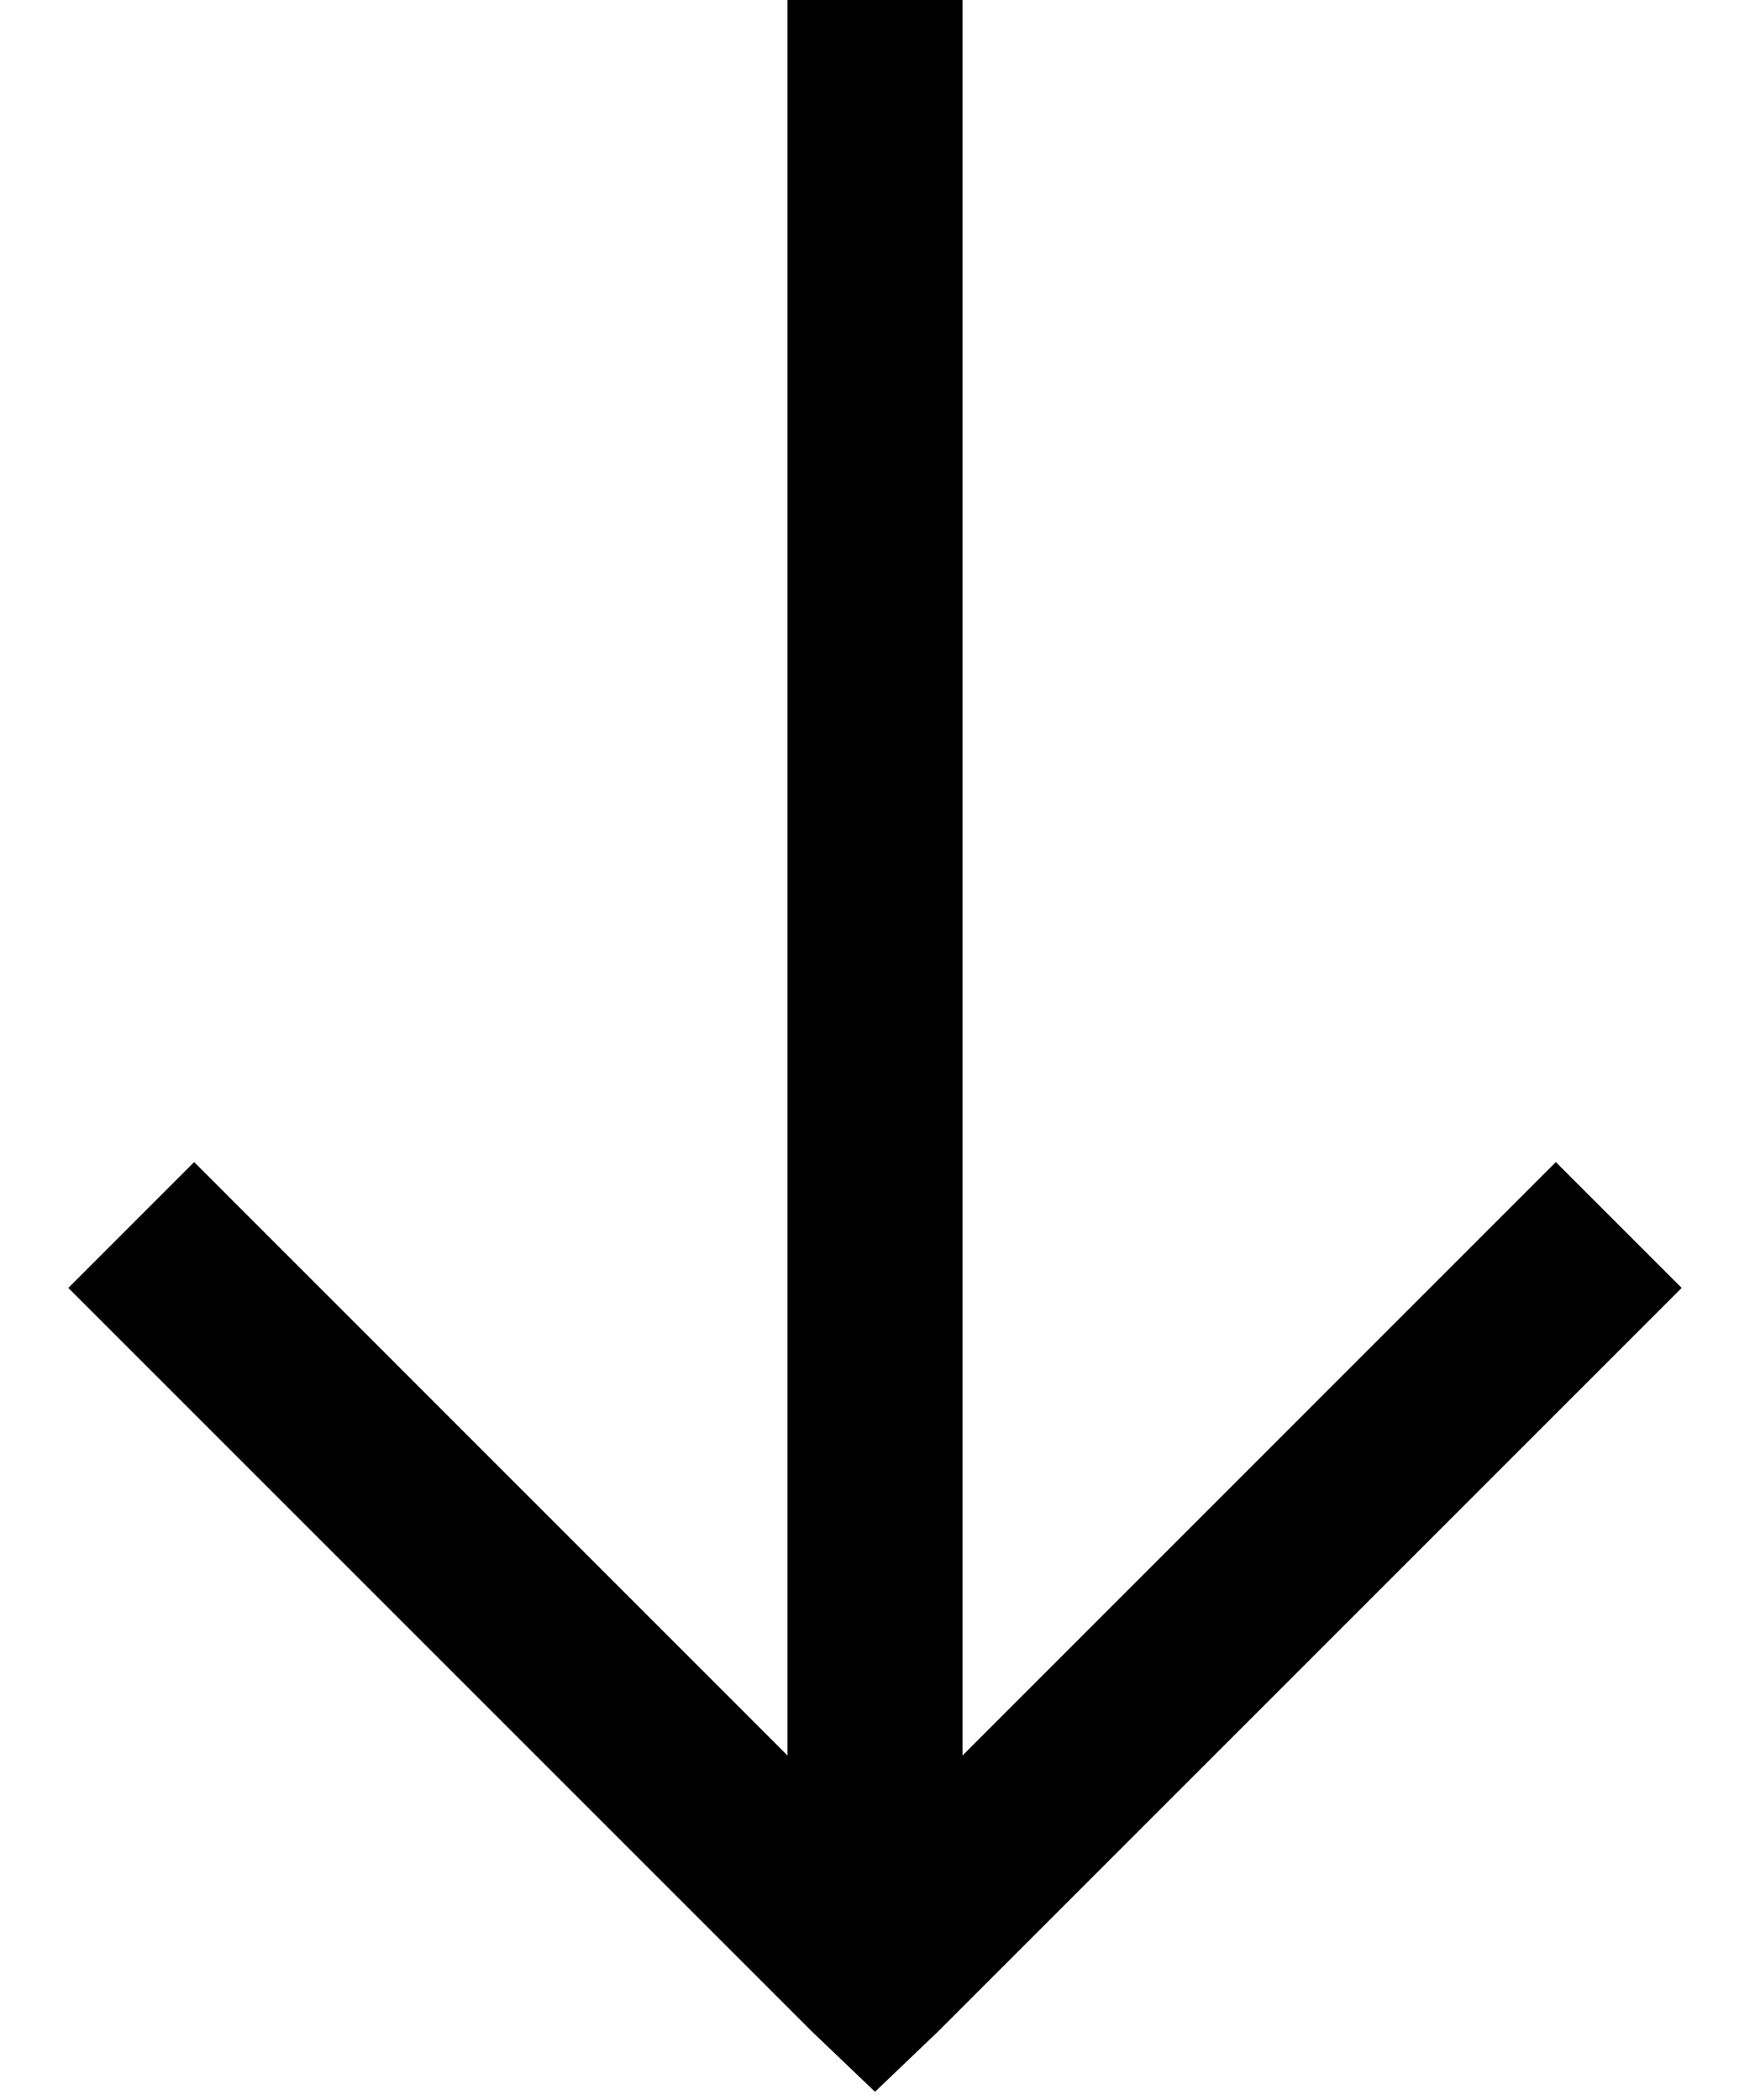 <svg xmlns="http://www.w3.org/2000/svg" width="20" height="24" viewBox="0 0 20 24">
  <polygon points="9 0 9 20.063 2.219 13.281 .781 14.719 9.281 23.219 10 23.906 10.719 23.219 19.219 14.719 17.781 13.281 11 20.063 11 0"/>
</svg>
